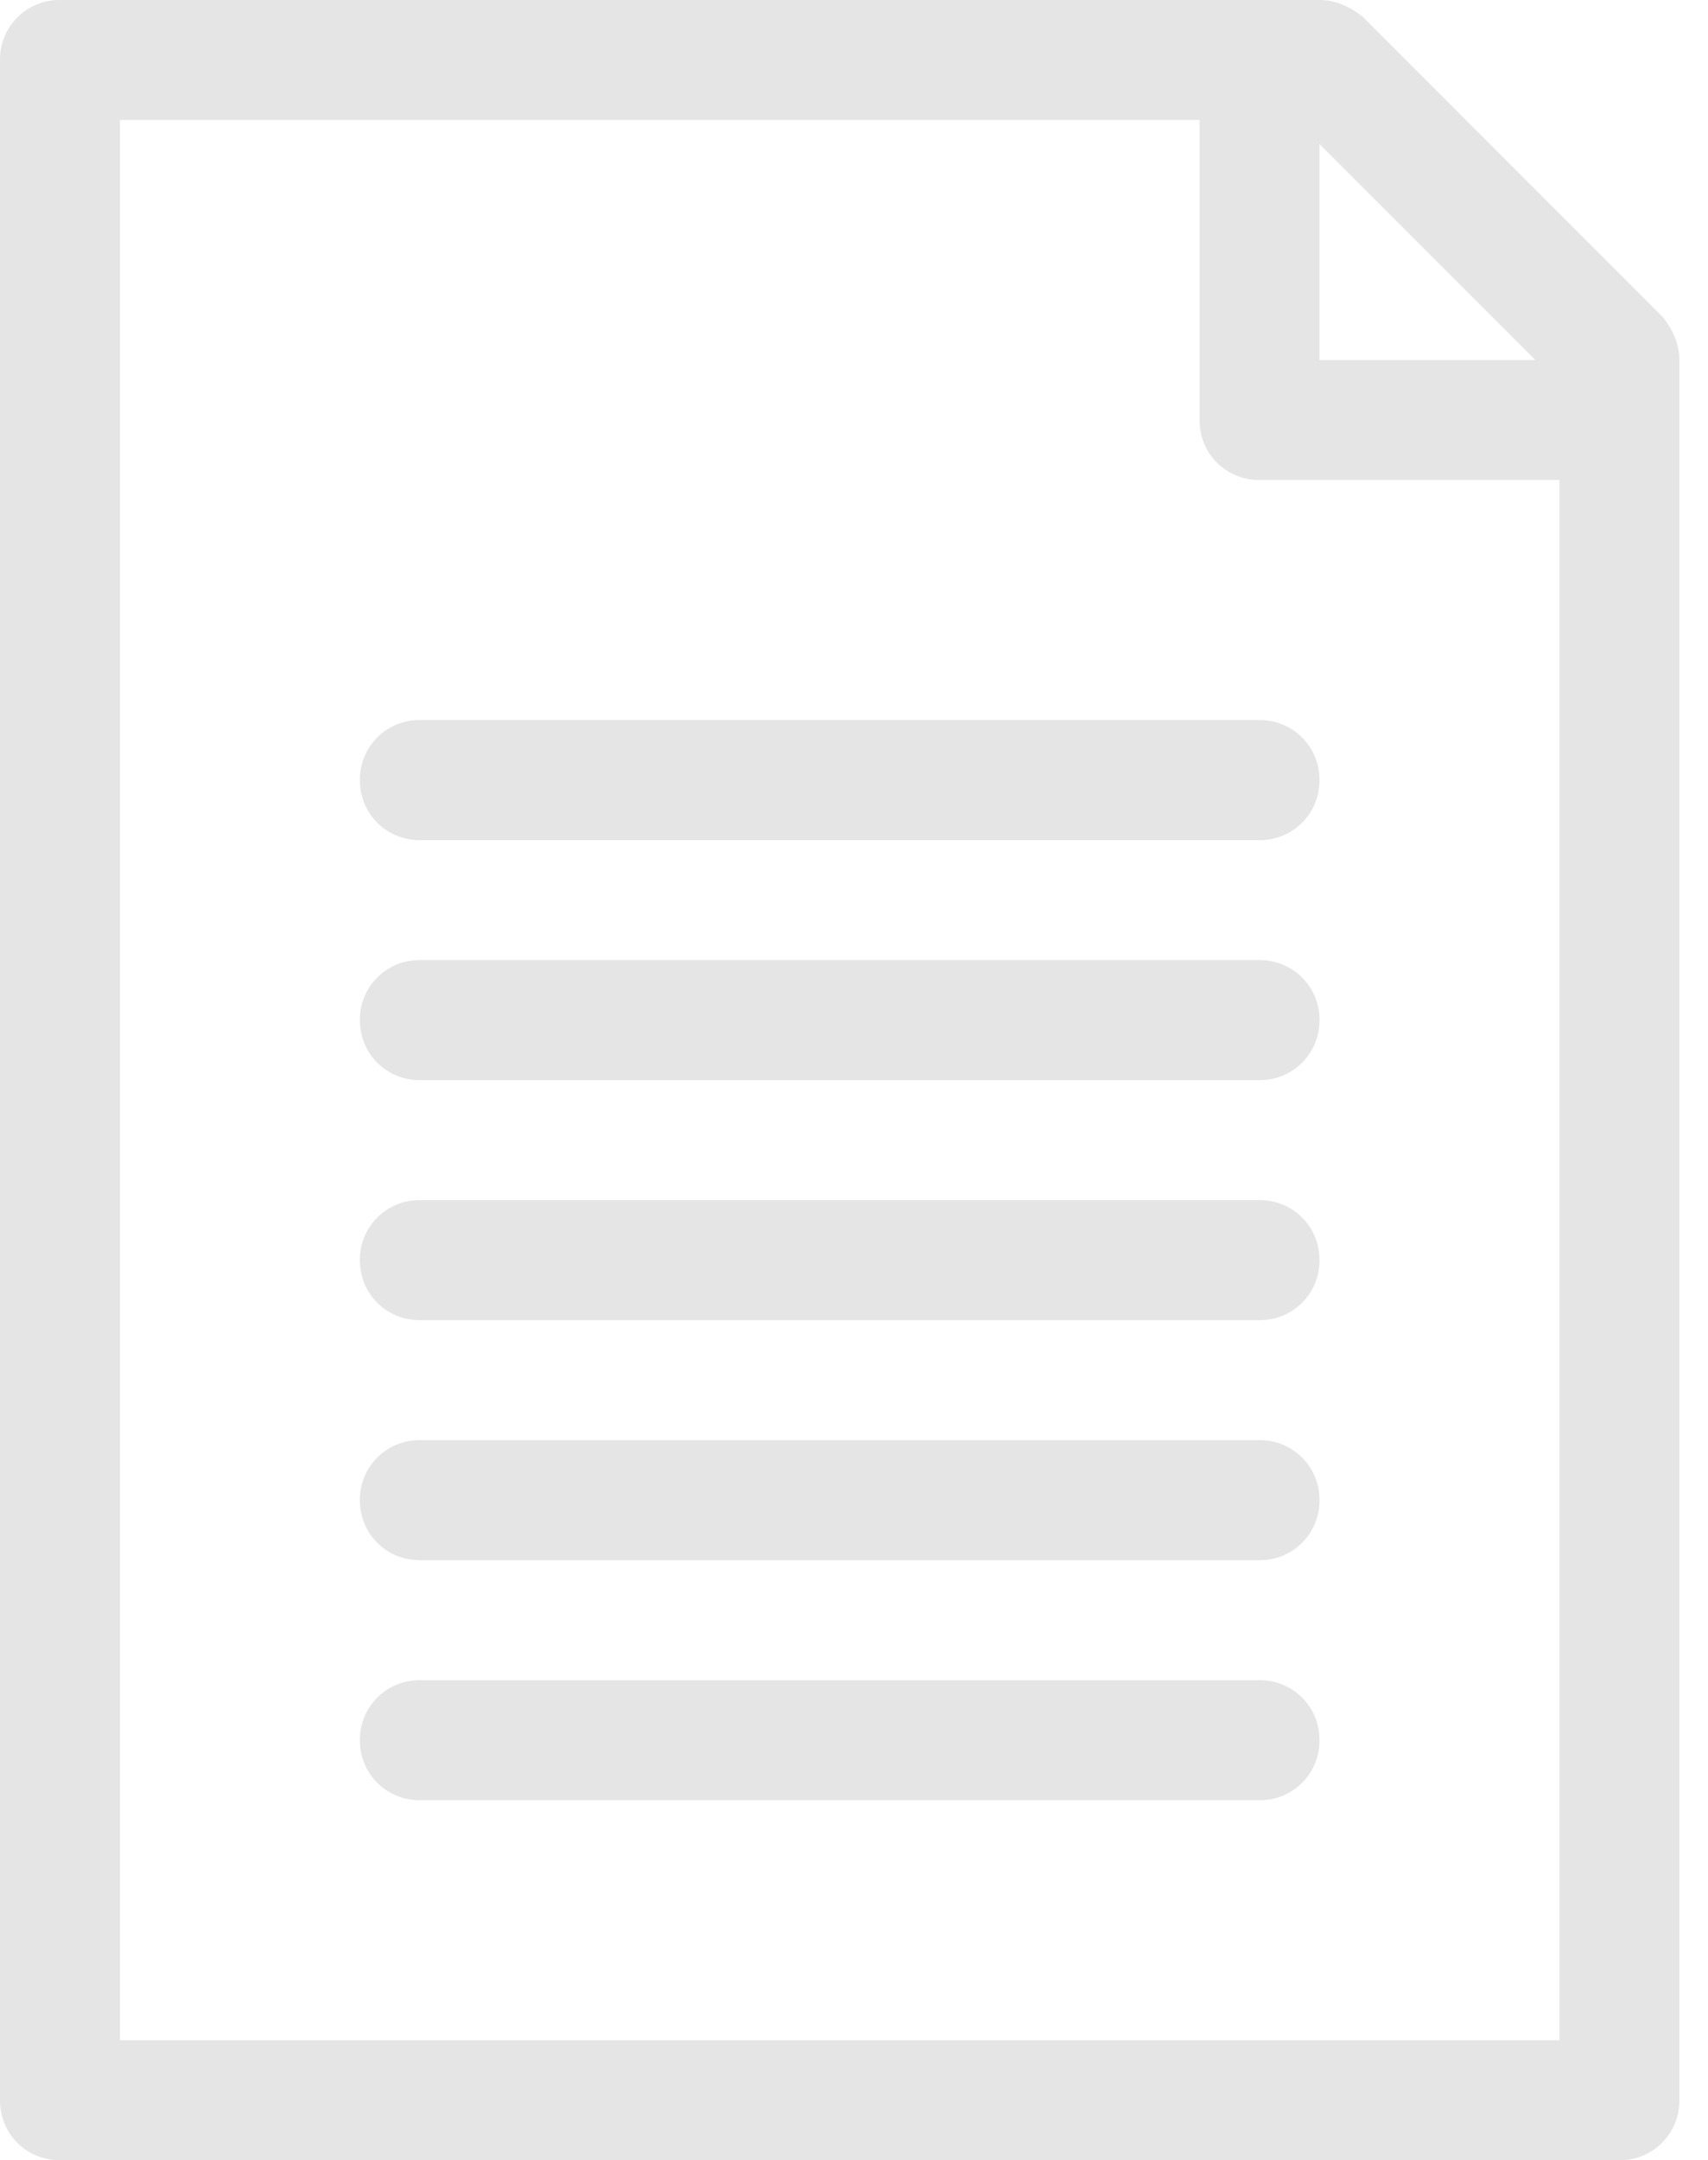 <svg xmlns="http://www.w3.org/2000/svg" width="53" height="67" viewBox="0 0 53 67">
  <g>
    <g>
      <g>
        <path d="M48.389 63.278H3.722V3.722h33.5v9.306c0 1.042.82 1.86 1.861 1.86h9.306zM40.944 4.467l6.7 6.7h-6.7zm11.167 60.672V11.167c0-.521-.223-.968-.521-1.34L42.284.52C41.912.223 41.466 0 40.944 0H1.861A1.843 1.843 0 0 0 0 1.861V65.14C0 66.18.819 67 1.861 67H50.25a1.843 1.843 0 0 0 1.861-1.861z" fill="#e5e5e5"/>
      </g>
      <g>
        <path d="M39.083 29.778H13.028a1.843 1.843 0 0 0-1.861 1.86c0 1.043.819 1.862 1.86 1.862h26.056a1.843 1.843 0 0 0 1.861-1.861 1.843 1.843 0 0 0-1.86-1.861z" fill="#e5e5e5"/>
      </g>
      <g>
        <path d="M13.028 22.333a1.843 1.843 0 0 0-1.861 1.861c0 1.043.819 1.862 1.86 1.862h26.056a1.843 1.843 0 0 0 1.861-1.862 1.843 1.843 0 0 0-1.86-1.86z" fill="#e5e5e5"/>
      </g>
      <g>
        <path d="M39.083 37.222H13.028a1.843 1.843 0 0 0-1.861 1.861c0 1.043.819 1.861 1.86 1.861h26.056a1.843 1.843 0 0 0 1.861-1.86 1.843 1.843 0 0 0-1.86-1.862z" fill="#e5e5e5"/>
      </g>
      <g>
        <path d="M39.083 44.667H13.028a1.843 1.843 0 0 0-1.861 1.86c0 1.043.819 1.862 1.86 1.862h26.056a1.843 1.843 0 0 0 1.861-1.861 1.843 1.843 0 0 0-1.86-1.861z" fill="#e5e5e5"/>
      </g>
      <g>
        <path d="M39.083 52.111H13.028a1.843 1.843 0 0 0-1.861 1.861c0 1.042.819 1.861 1.86 1.861h26.056a1.843 1.843 0 0 0 1.861-1.86 1.843 1.843 0 0 0-1.86-1.862z" fill="#e5e5e5"/>
      </g>
    </g>
  </g>
</svg>
